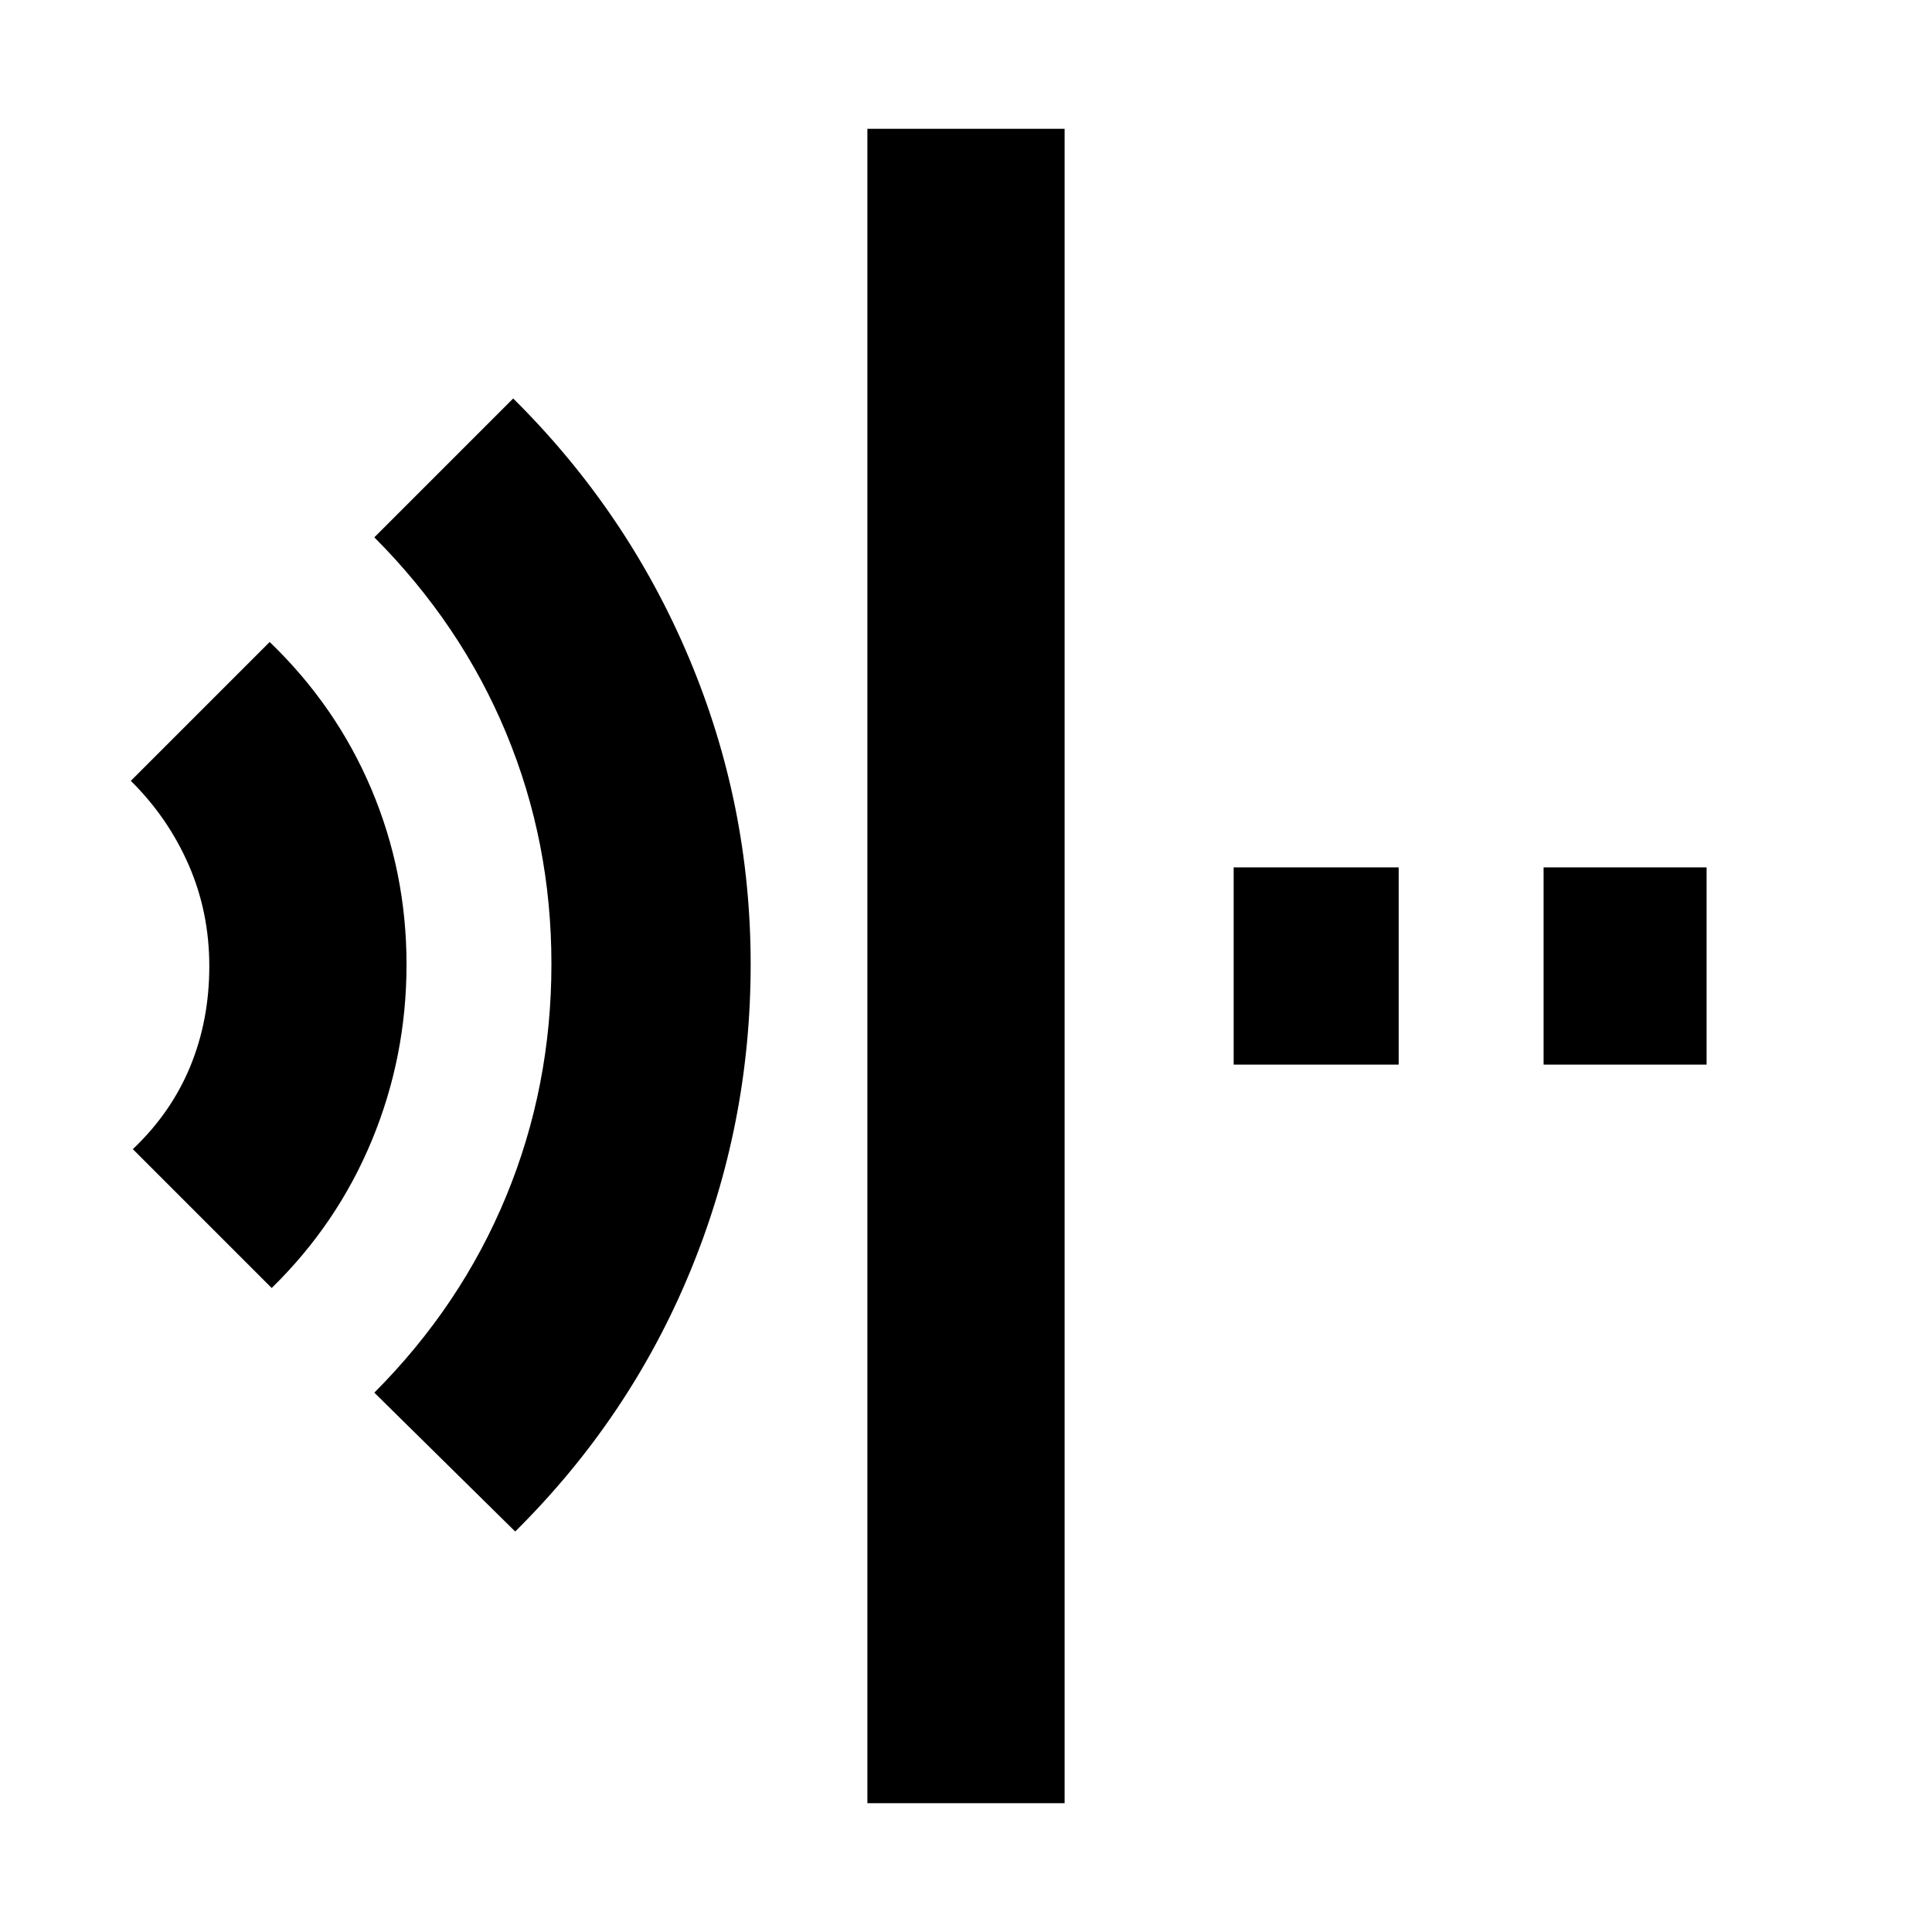 <svg xmlns="http://www.w3.org/2000/svg" height="20" viewBox="0 96 960 960" width="20"><path d="m256 857-70-69q43.072-43.191 65.536-97.658T274 575q0-60.516-22.464-114.663Q229.072 406.191 186 363l69-69q56.774 56.231 87.387 129.001Q373 495.771 373 575.156q0 79.844-30.075 152.681Q312.849 800.674 256 857ZM135 736l-69-69q19-18 28.5-41t9.5-49.908q0-26.909-10.292-50.417Q83.417 502.166 65 484l69-69q33.067 31.804 50.533 73.11Q202 529.416 202 575.208t-17.208 87.379Q167.583 704.175 135 736Zm296 256V160h98v832h-98Zm336-367v-98h81v98h-81Zm-154 0v-98h82v98h-82Z"/></svg>